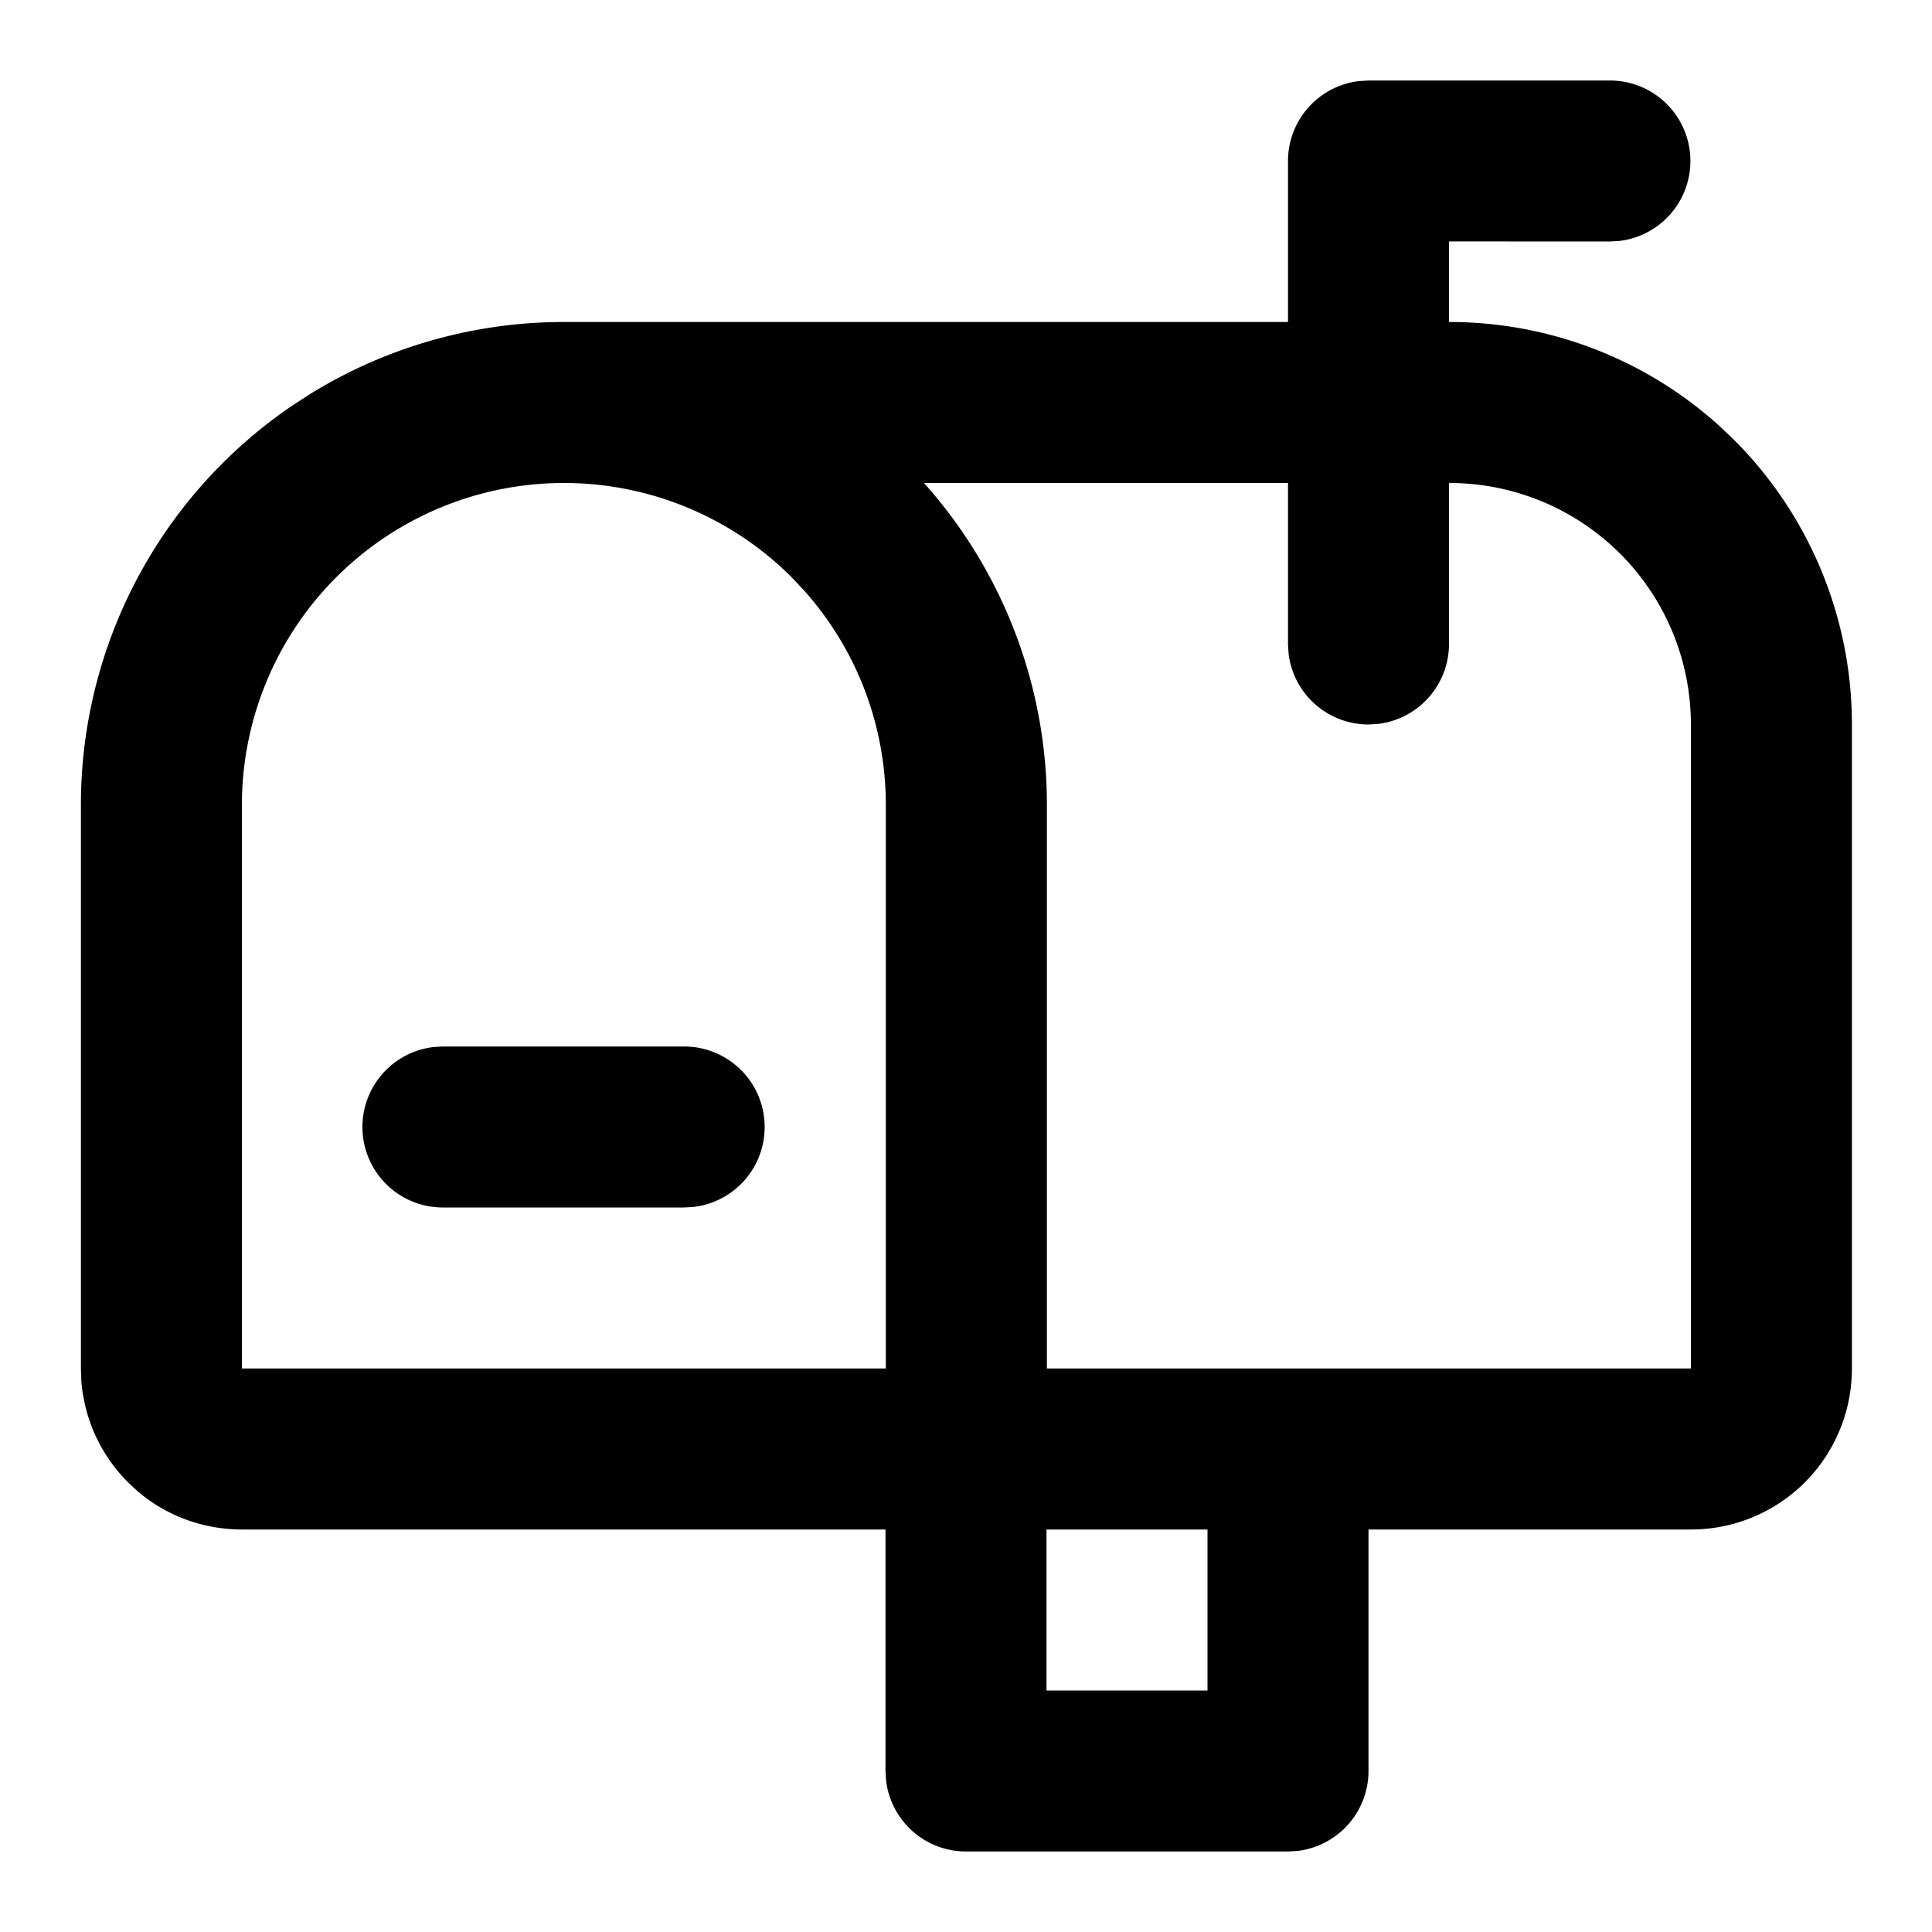 <svg xmlns="http://www.w3.org/2000/svg" viewBox="0 0 24 24"><path fill-rule="evenodd" d="M20 1a1 1 0 01.117 1.993L20 3l-2-.001V4a5 5 0 013.349 1.282l.192.182a5 5 0 011.464 3.534V17a1.998 1.998 0 01-2 2H17v3a1 1 0 01-.883.993L16 23h-4a1 1 0 01-.993-.883L11 22v-3H3.005a2.026 2.026 0 01-.492-.061l-.046-.012c-.04-.011-.08-.024-.12-.037l-.038-.014a1.969 1.969 0 01-.718-.461l.117.108a2.013 2.013 0 01-.579-.827l-.014-.04a1.737 1.737 0 01-.037-.118l-.012-.046a1.687 1.687 0 01-.024-.108l-.01-.055A1.801 1.801 0 011.005 17l.006.163A2.026 2.026 0 011.005 17V9.998a5.997 5.997 0 012.613-4.951l.232-.151C4.79 4.315 5.88 4 7.003 4H16V2a1 1 0 01.884-.993L17 1h3zm-5 18h-2v2h2v-2zM7.007 6a4 4 0 00-4.002 3.998V17h7.999V9.998c0-.985-.362-1.932-1.015-2.662l-.155-.165A3.998 3.998 0 007.007 6zM16 6h-4.522a5.997 5.997 0 011.527 3.998V17h8V8.998A3 3 0 0018.007 6H18v2a1 1 0 01-.883.993L17 9a1 1 0 01-.993-.883L16 8V6zm-7.5 7a1 1 0 01.117 1.993L8.5 15h-3a1 1 0 01-.116-1.993L5.5 13h3z"/></svg>